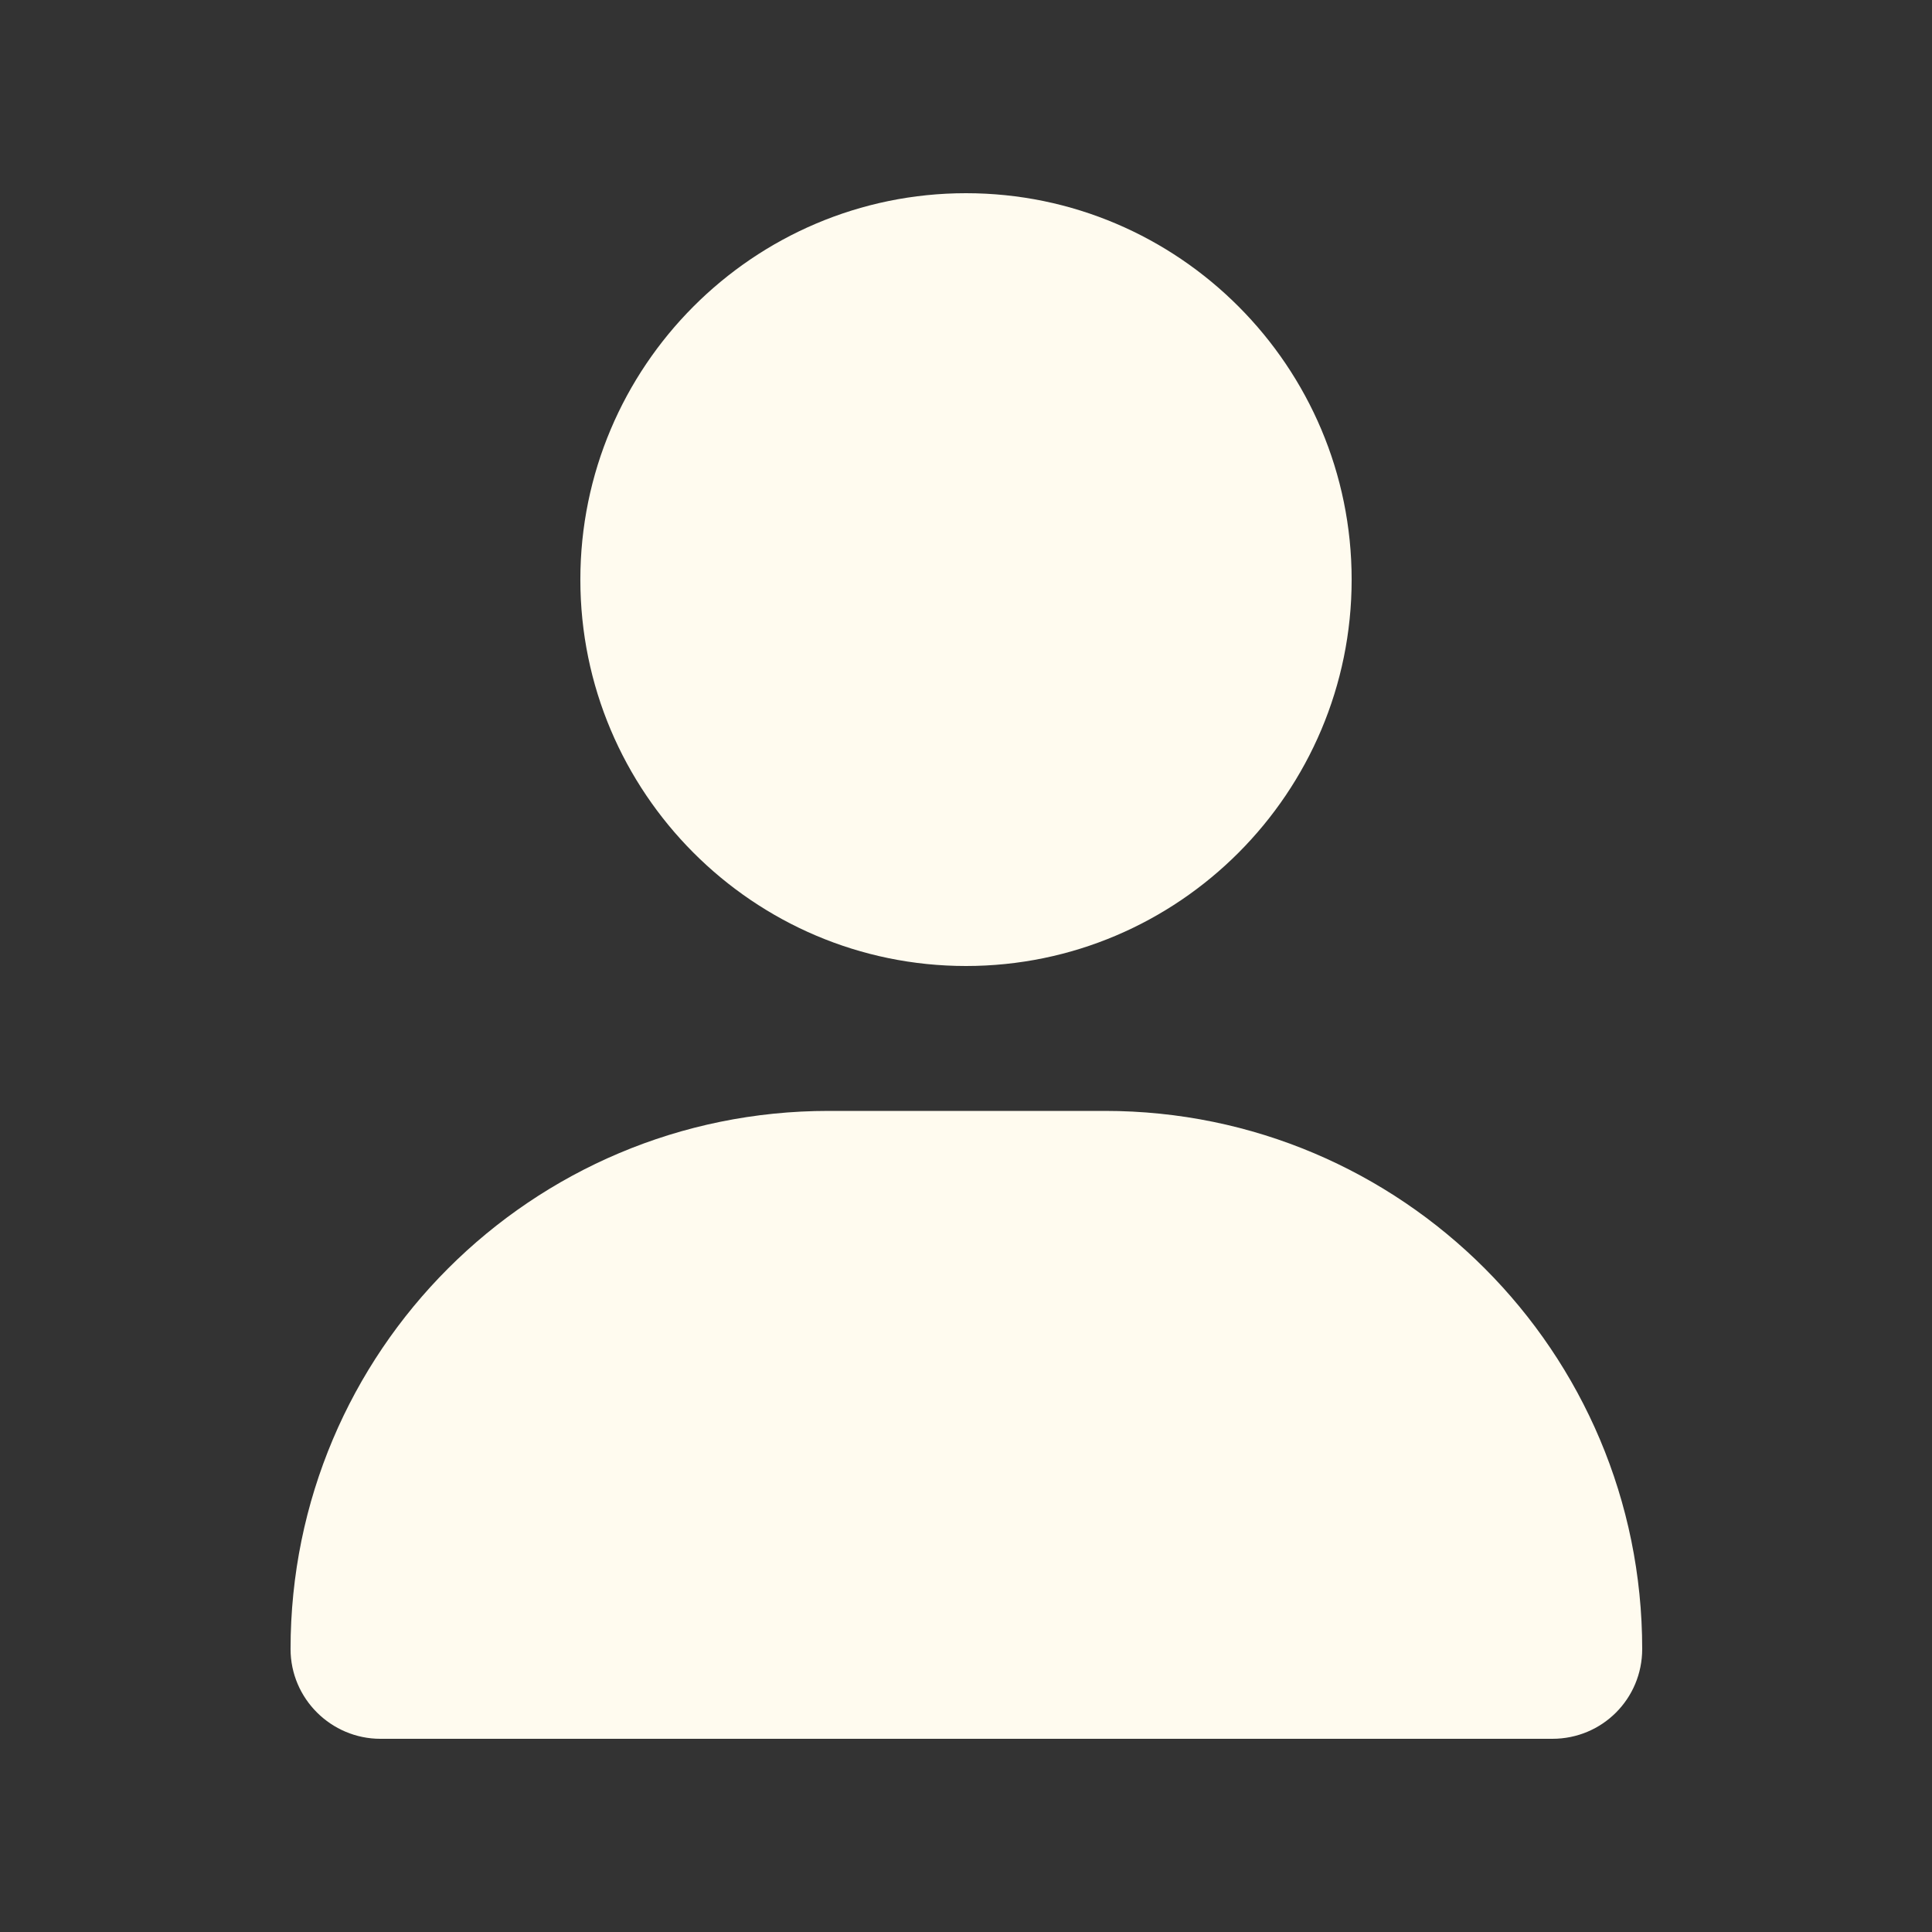 <?xml version="1.0" encoding="utf-8"?>
<!-- Generator: Adobe Illustrator 26.4.1, SVG Export Plug-In . SVG Version: 6.00 Build 0)  -->
<svg version="1.1" id="Слой_1" xmlns="http://www.w3.org/2000/svg" xmlns:xlink="http://www.w3.org/1999/xlink" x="0px" y="0px"
	 viewBox="0 0 256 256" style="enable-background:new 0 0 256 256;" xml:space="preserve">
<rect x="0" y="0" width="256" height="256" fill="#333333" stroke="none"/>
<style type="text/css">
	.st0{fill:#FFFBEF;}
</style>
<path class="st0" d="M128,128c28.2,0,51.1-23,51.1-51.2S156.2,25.6,128,25.6s-51.1,23-51.1,51.2S99.8,128,128,128z M109.8,147.2
	c-39.4,0-71.3,31.9-71.3,71.3c0,6.6,5.4,11.9,11.9,11.9h155.3c6.6,0,11.9-5.3,11.9-11.9c0-39.4-31.9-71.3-71.2-71.3H109.8z"/>
</svg>
